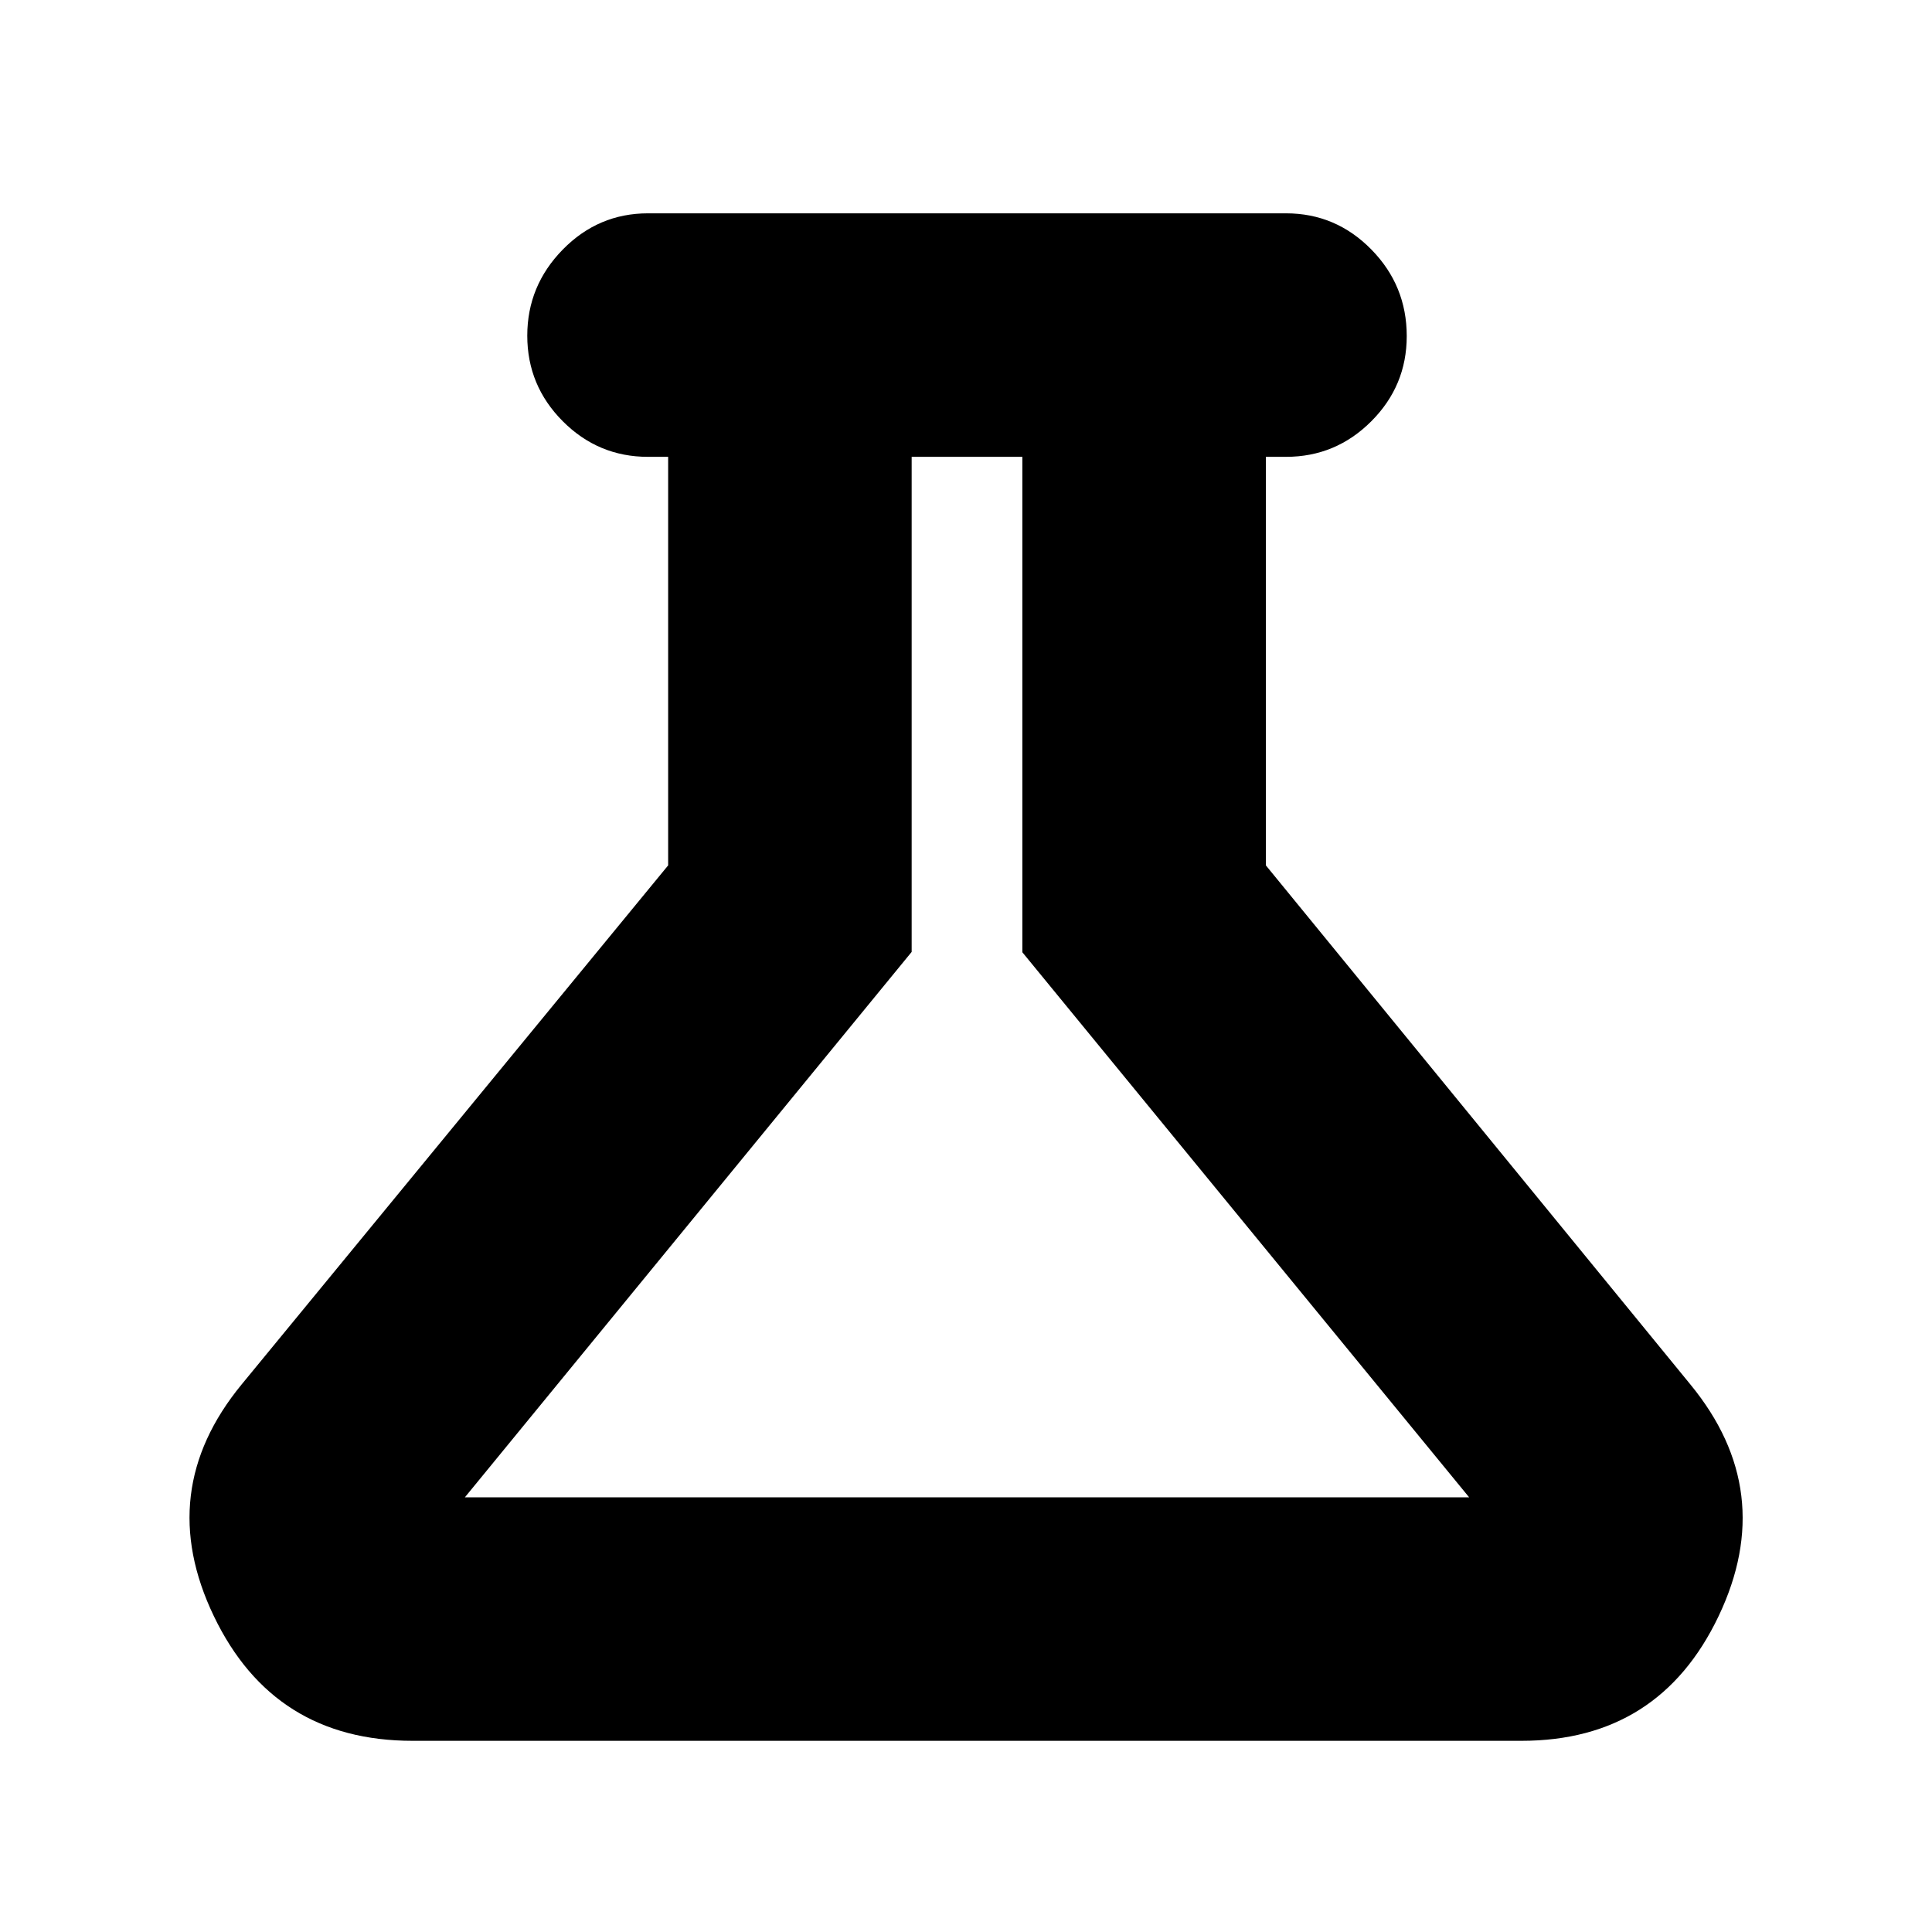 <svg xmlns="http://www.w3.org/2000/svg" height="24" viewBox="0 -960 960 960" width="24"><path d="M205-95q-69.02 0-98.76-62Q76.5-219 120-272l212-258v-203h-10q-24.73 0-42.36-17.69-17.64-17.7-17.64-42.5Q262-818 279.64-836q17.63-18 42.36-18h317q24.72 0 42.36 17.92Q699-818.15 699-793q0 24.72-17.64 42.36T639-733h-10v203l211 258q43.5 53 13.99 115Q824.47-95 756-95H205Zm26-121h499L508-486.83V-733h-55v246L231-216Zm249.5-259Z"/></svg>
